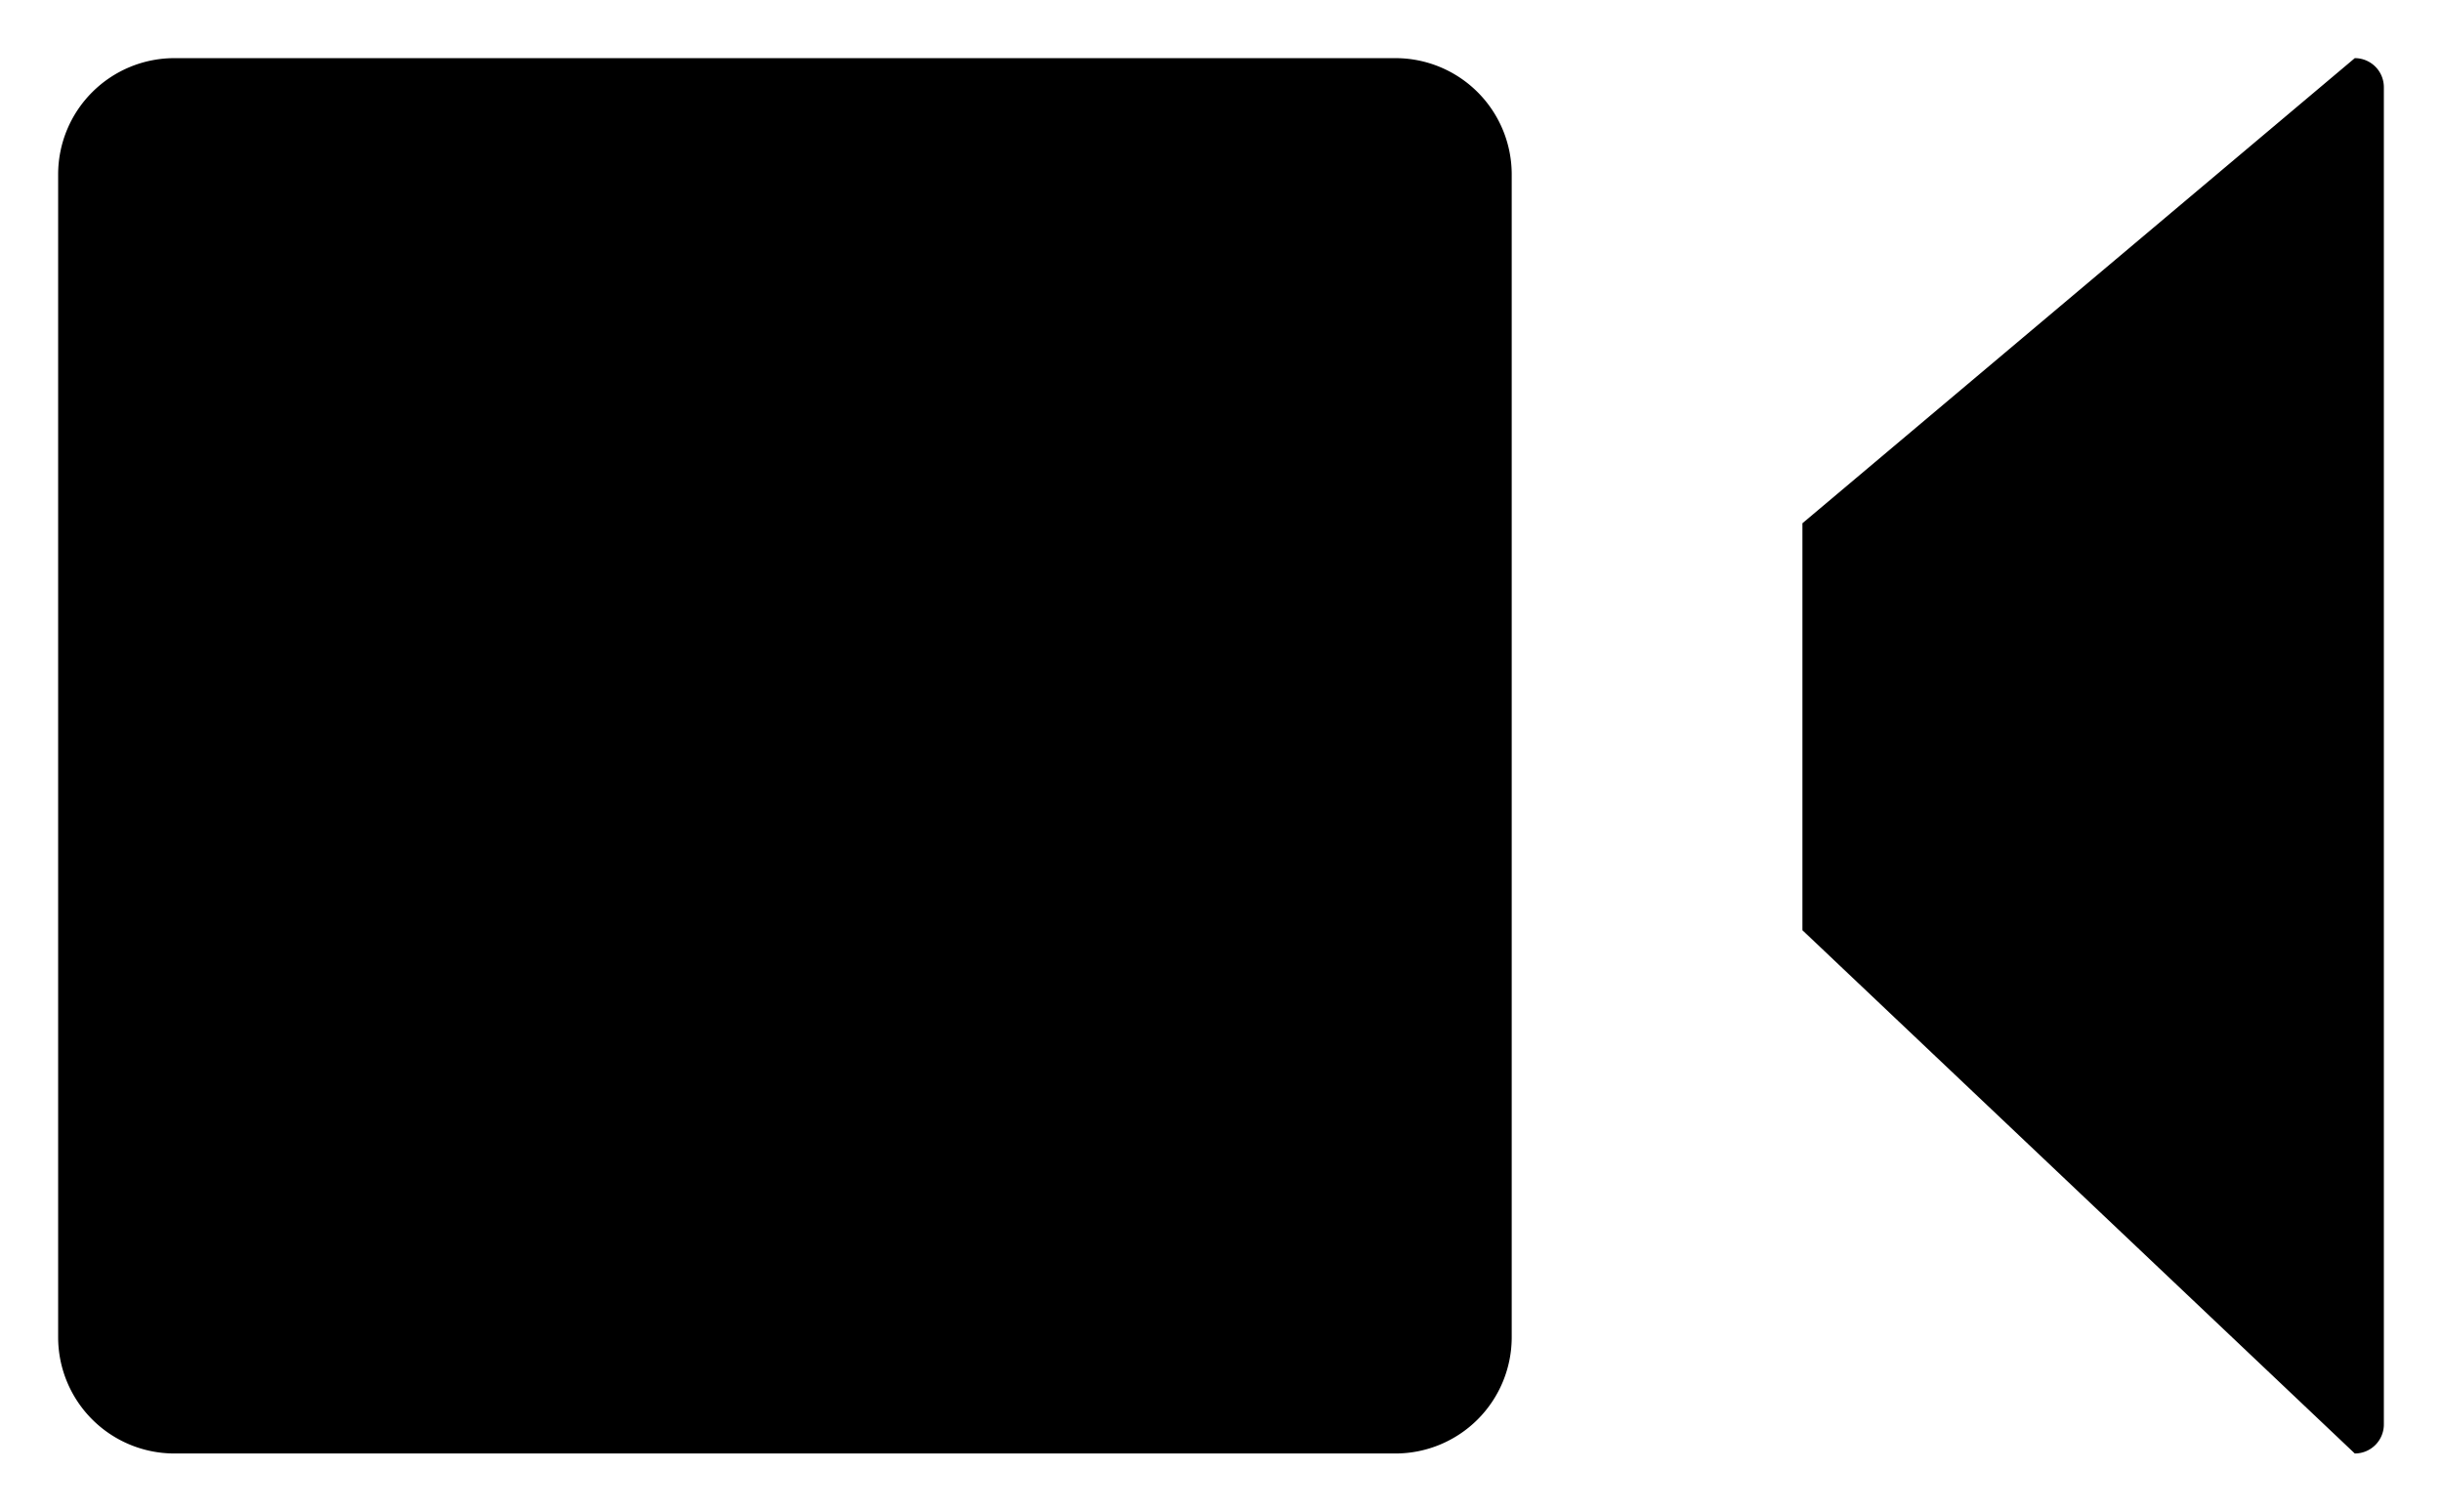 <svg xmlns="http://www.w3.org/2000/svg" width="168" height="104" viewBox="0 0 168 104">
  <title>Video</title>
  <path d="M52,87h84a8,8,0,0,1,8,8v80a8,8,0,0,1-8,8H52a8,8,0,0,1-8-8V95A8,8,0,0,1,52,87Zm150,0a2,2,0,0,1,2,2v92a2,2,0,0,1-2,2l-38-36V119Z" transform="translate(-40 -83)"/>
</svg>
